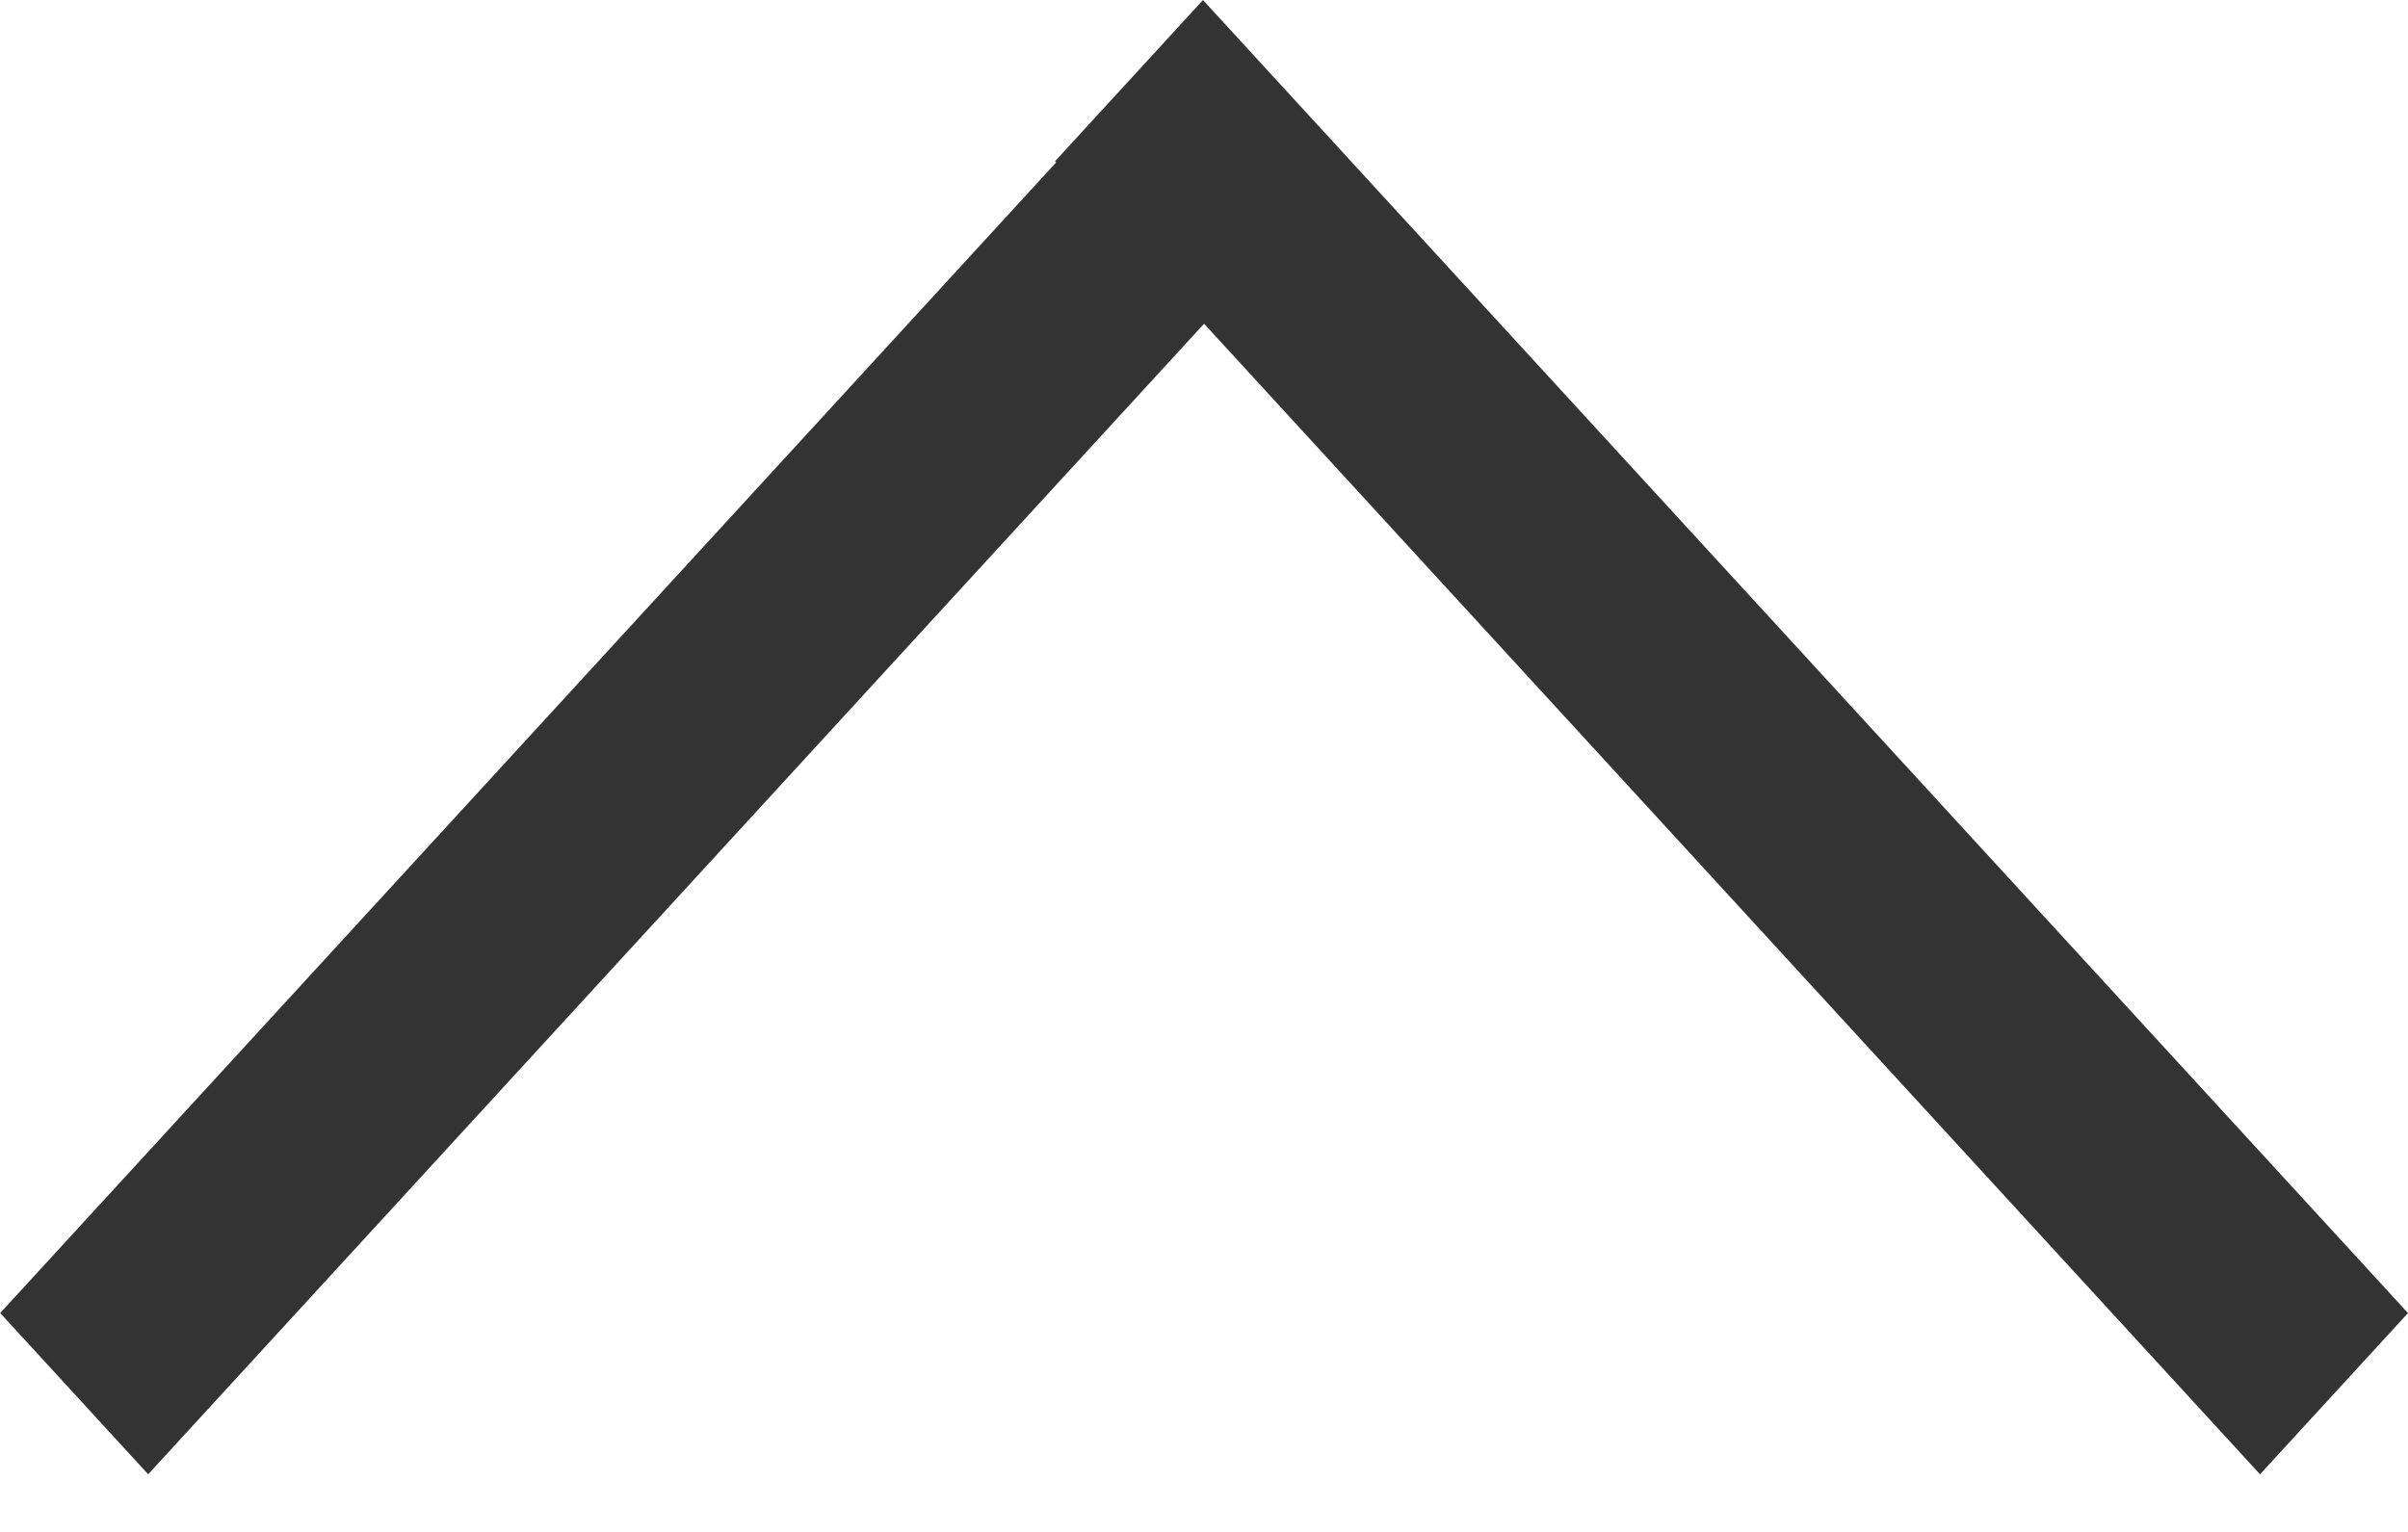 <svg width="11" height="7" viewBox="0 0 11 7" fill="none" xmlns="http://www.w3.org/2000/svg">
<line y1="-0.5" x2="8.143" y2="-0.5" transform="translate(11 6) scale(0.956 1.042) rotate(-135)" stroke="#333333"/>
<line y1="-0.5" x2="7.231" y2="-0.5" transform="translate(4.889 0.672) scale(0.956 1.042) rotate(135)" stroke="#333333"/>
</svg>
